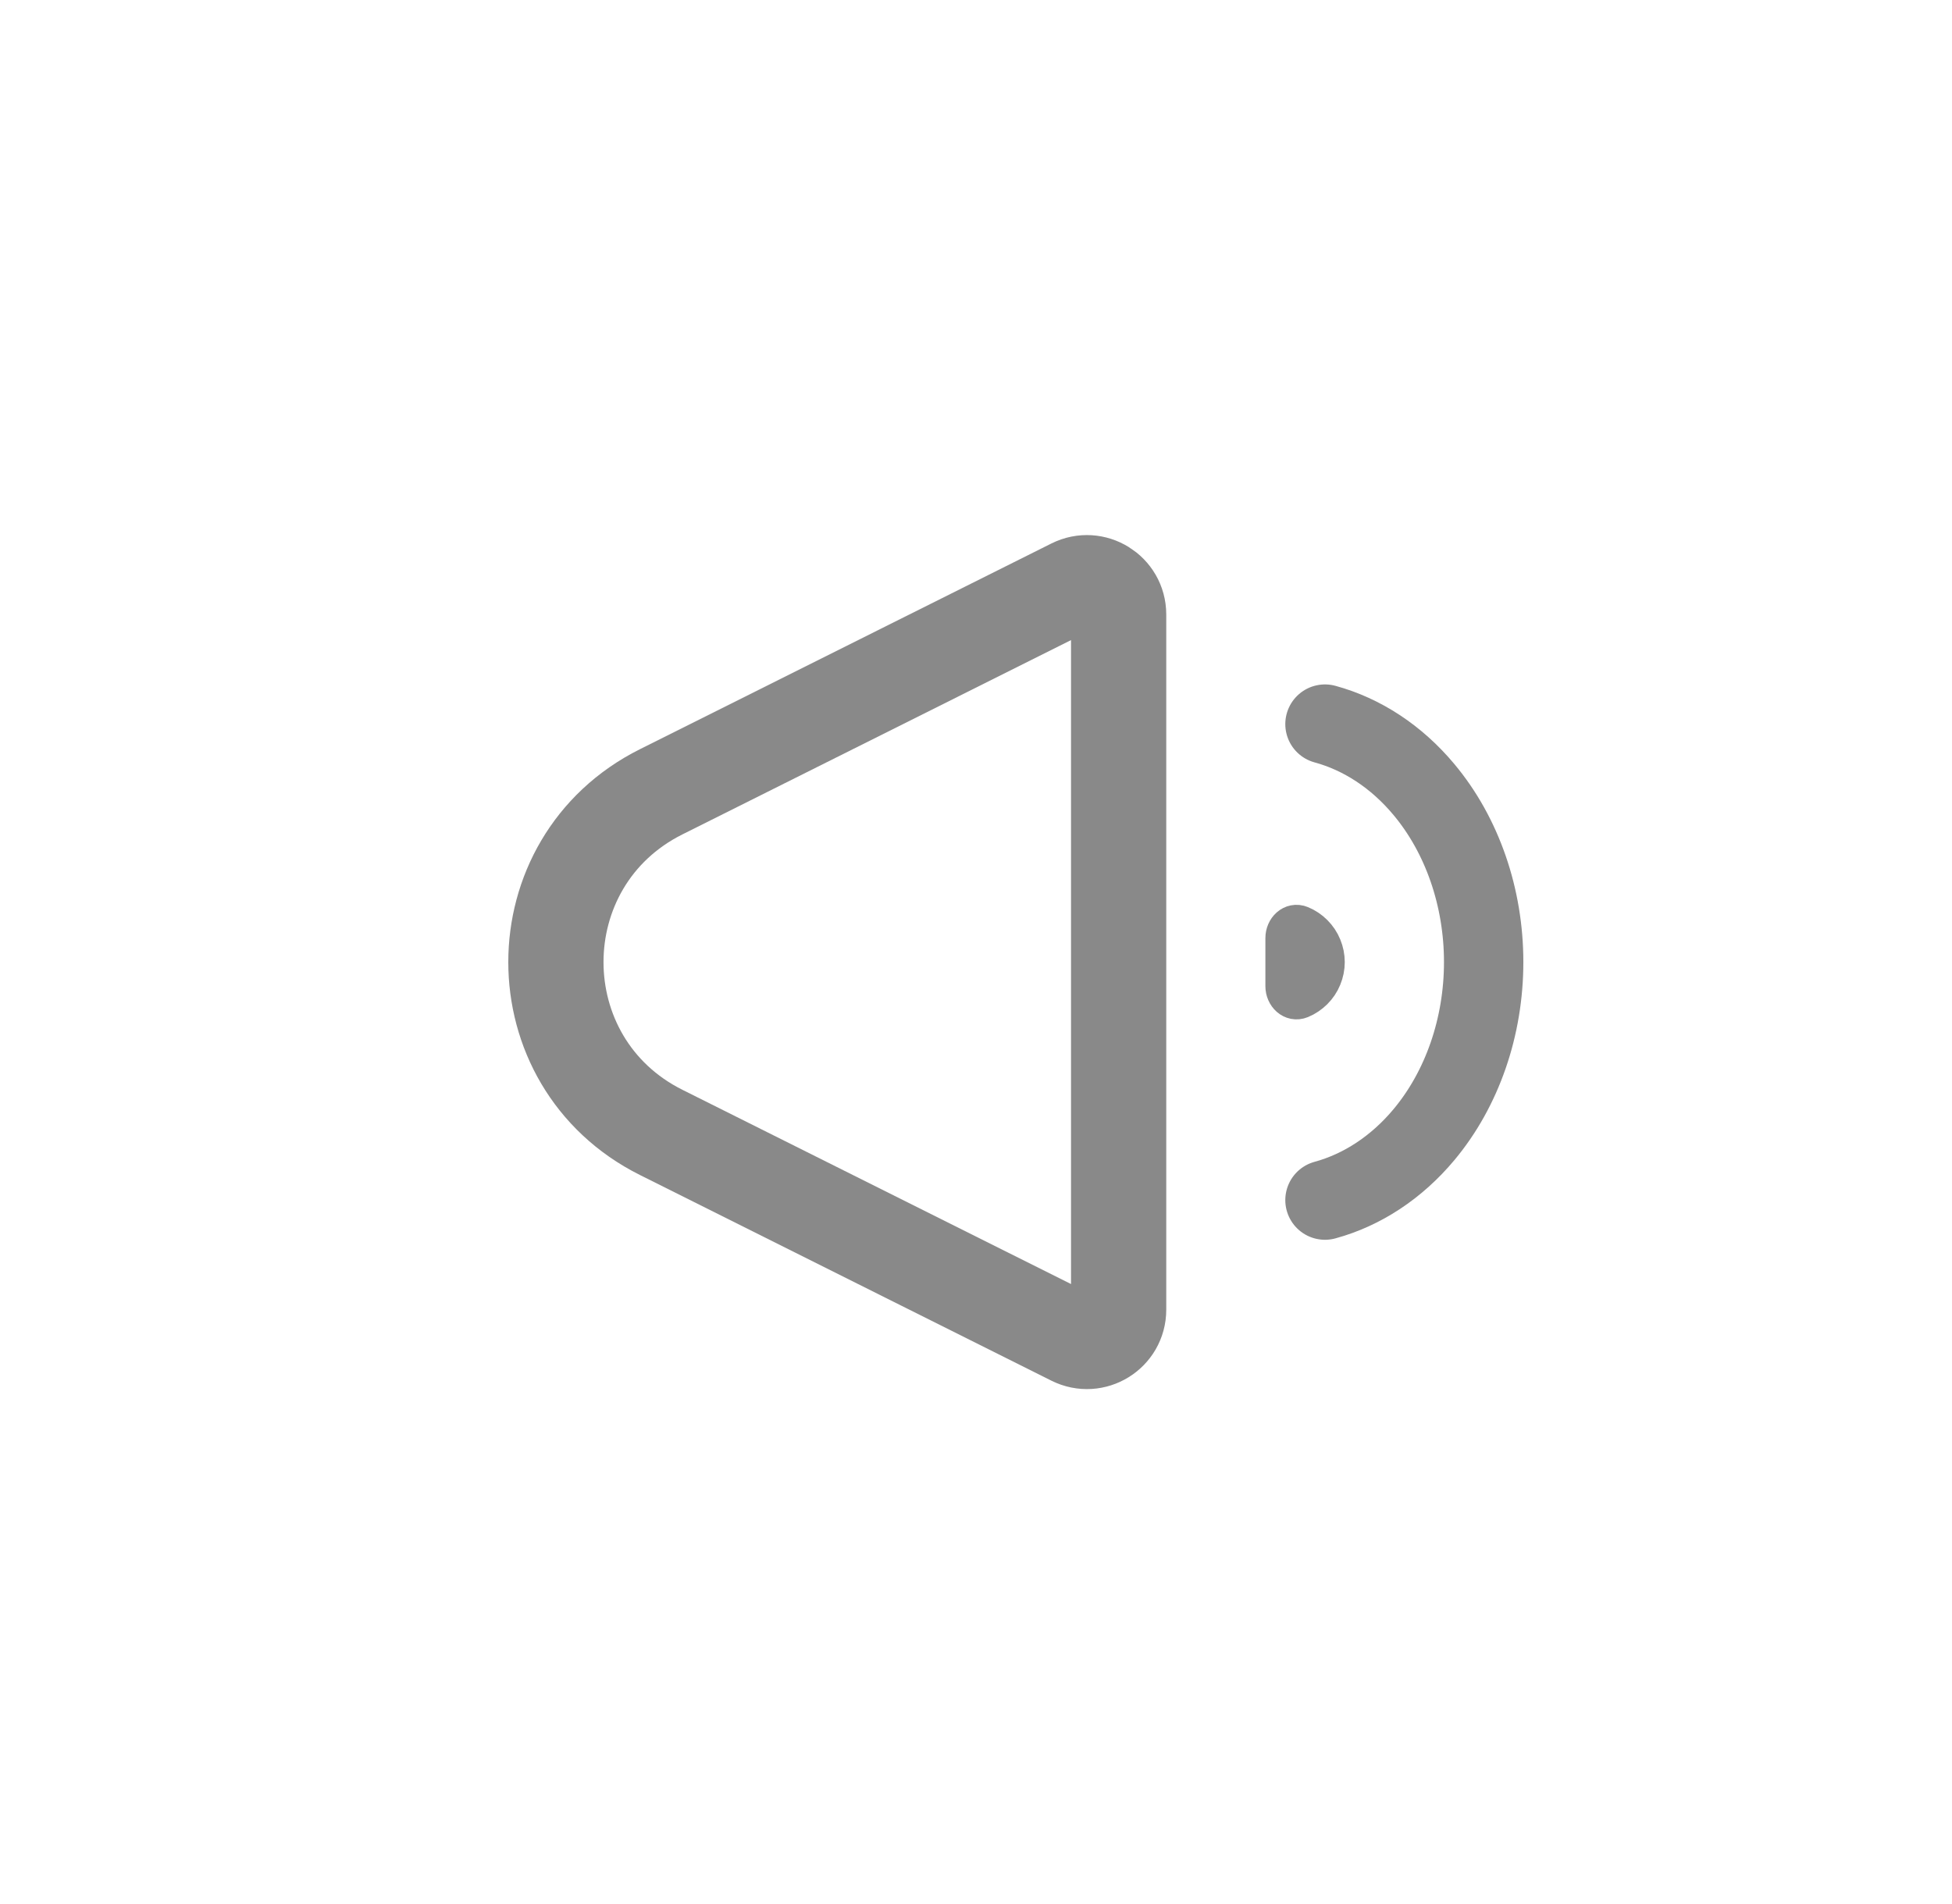 <svg width="41" height="40" viewBox="0 0 41 40" fill="none" xmlns="http://www.w3.org/2000/svg">
<g clip-path="url(#clip0_2014_10803)">
<path d="M13.888 23.79C10.939 22.316 10.939 18.108 13.888 16.634L22.531 12.312C22.975 12.091 23.496 12.413 23.496 12.909L23.496 27.515C23.496 28.011 22.975 28.333 22.531 28.111L13.888 23.79Z" stroke="#898989" stroke-width="2"/>
<path d="M27.83 25.212C28.611 24.999 29.333 24.526 29.908 23.838C30.712 22.876 31.163 21.572 31.163 20.212C31.163 18.852 30.712 17.547 29.908 16.586C29.333 15.897 28.611 15.425 27.83 15.212" stroke="#898989" stroke-width="1.667" stroke-linecap="round"/>
<path d="M26.995 19.706C26.995 19.525 27.147 19.373 27.314 19.442C27.416 19.484 27.507 19.545 27.585 19.623C27.662 19.7 27.724 19.792 27.765 19.893C27.807 19.994 27.829 20.102 27.829 20.212C27.829 20.321 27.807 20.43 27.765 20.531C27.724 20.632 27.662 20.724 27.585 20.801C27.507 20.878 27.416 20.94 27.314 20.982C27.147 21.051 26.995 20.899 26.995 20.718L26.995 20.212L26.995 19.706Z" fill="#898989" stroke="#898989" stroke-width="0.833"/>
</g>
<defs>
<clipPath id="clip0_2014_10803">
<rect width="23.333" height="23.333" fill="white" transform="translate(9.496 8.545)"/>
</clipPath>
</defs>
</svg>
